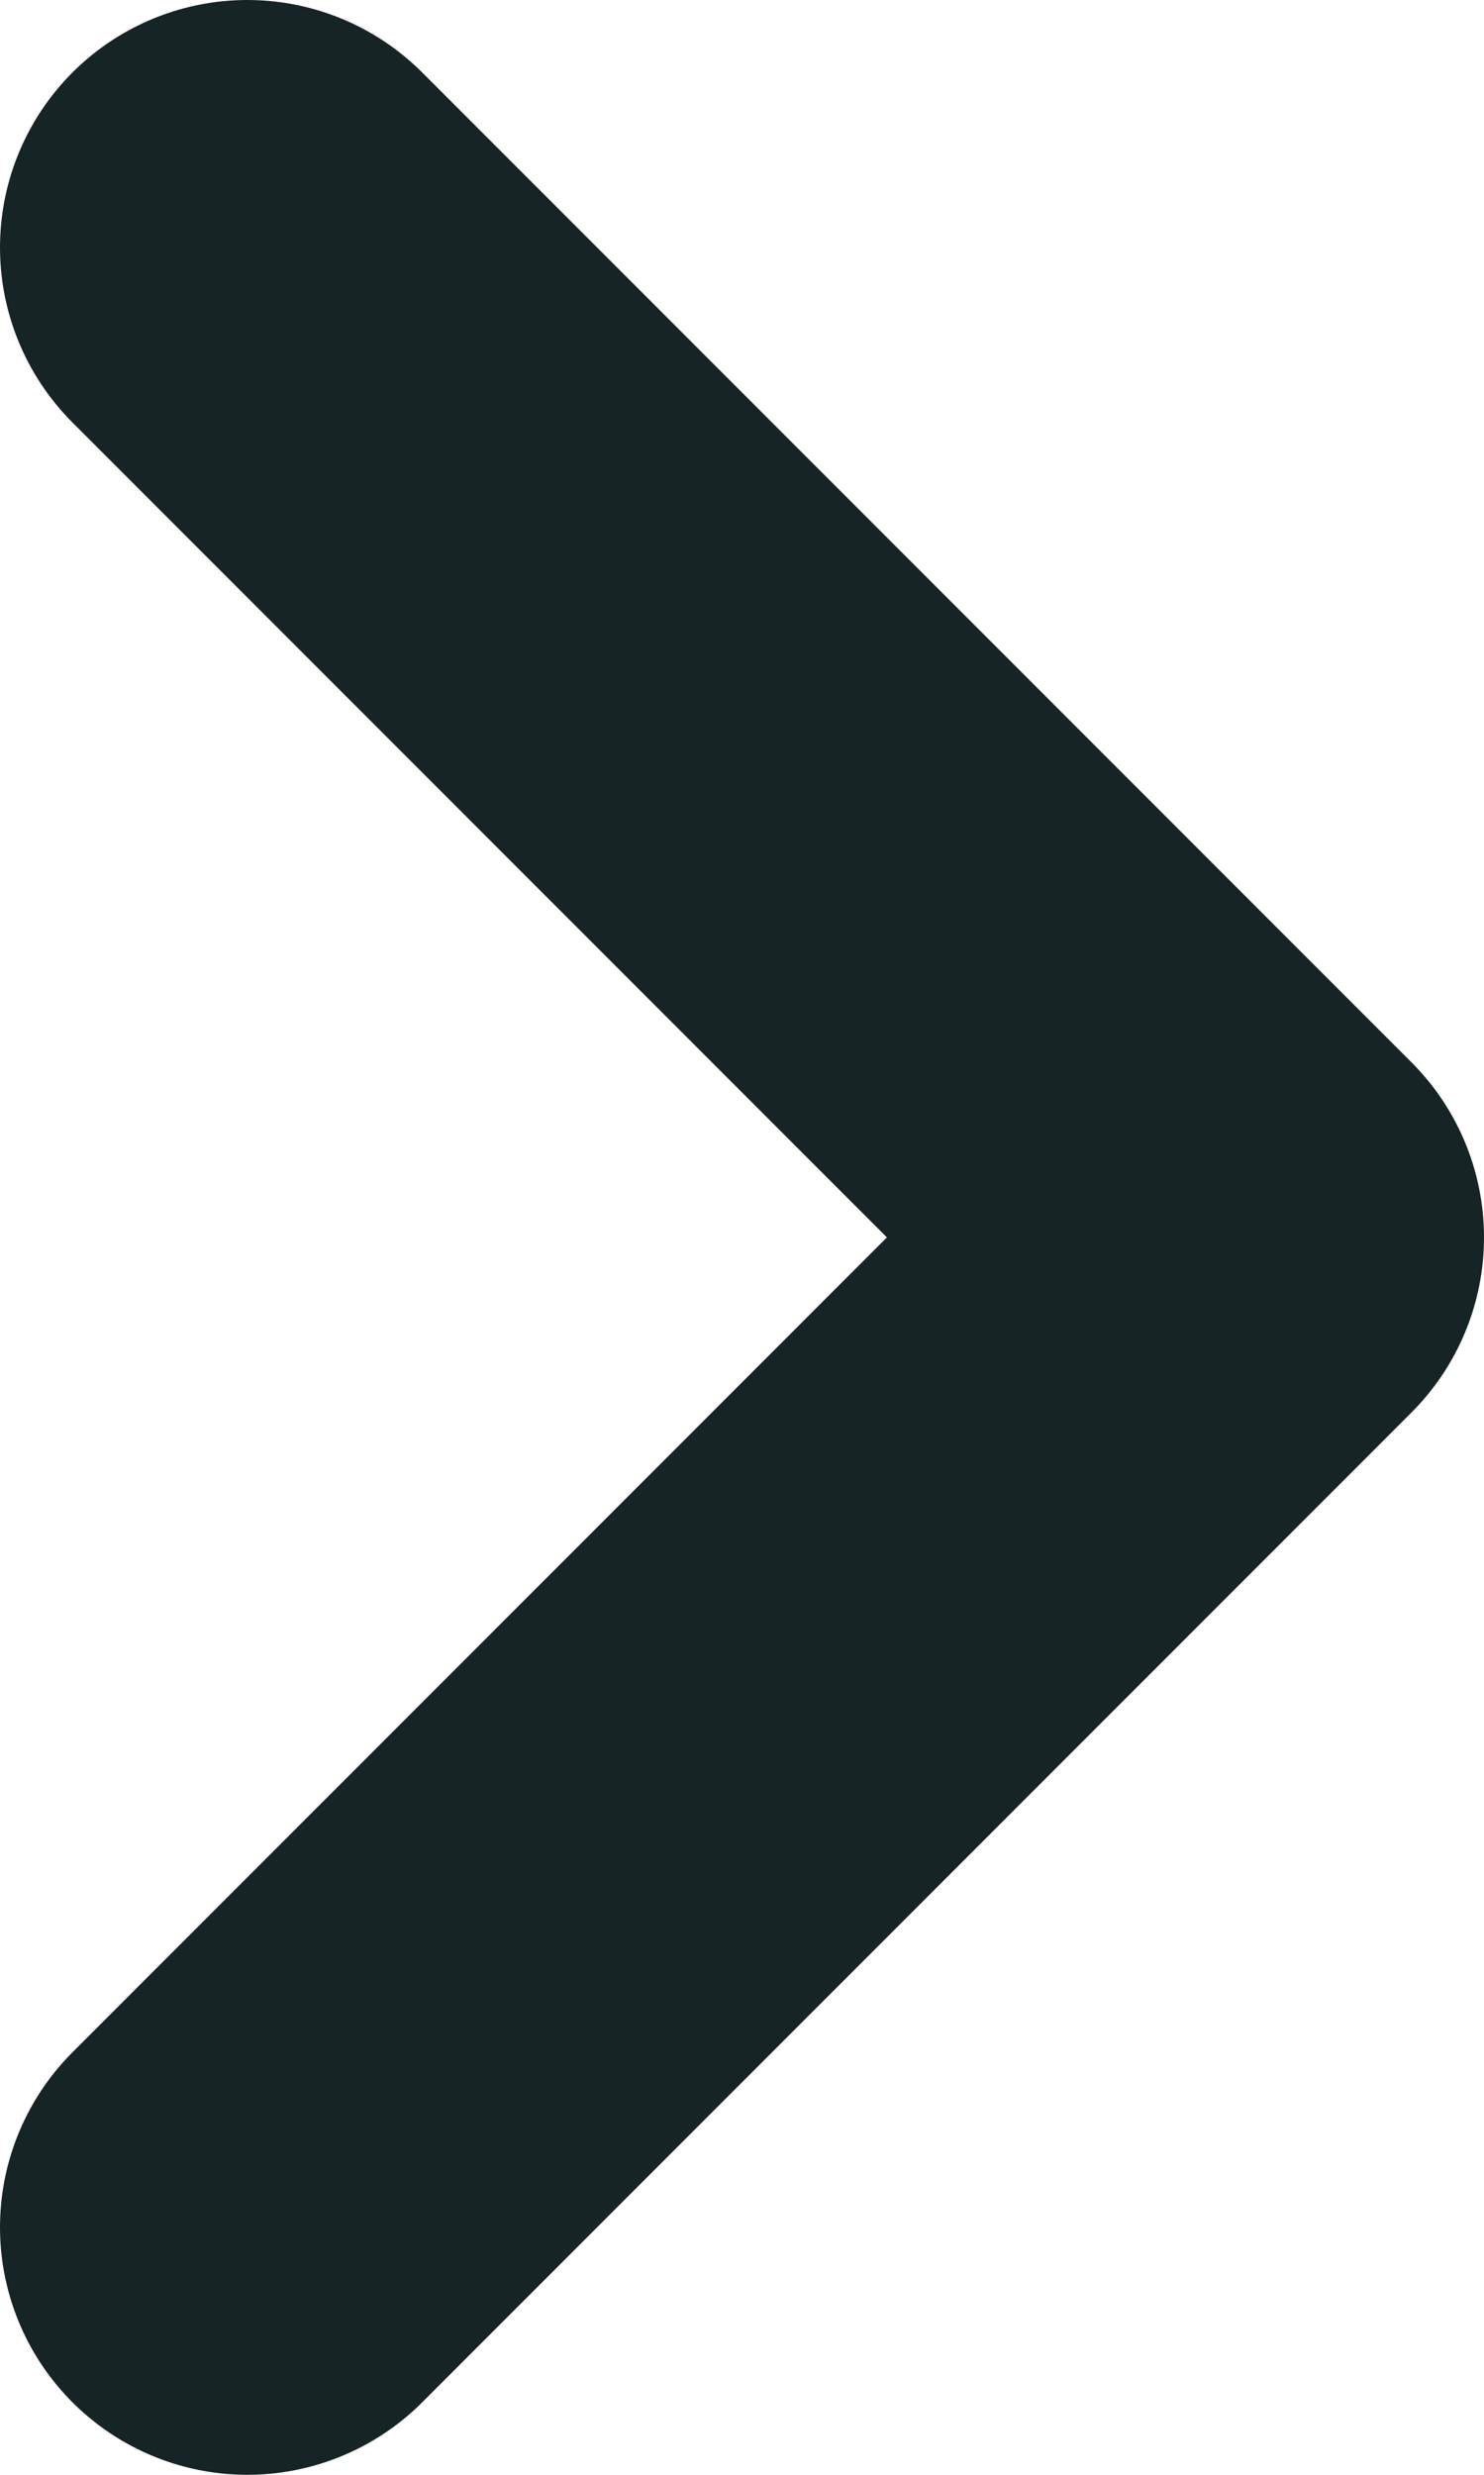 <svg width="6" height="10" viewBox="0 0 6 10" fill="none" xmlns="http://www.w3.org/2000/svg">
<path d="M1 1L5 5L1 9" stroke="#172426" stroke-width="2" stroke-linecap="round" stroke-linejoin="round"/>
</svg>
